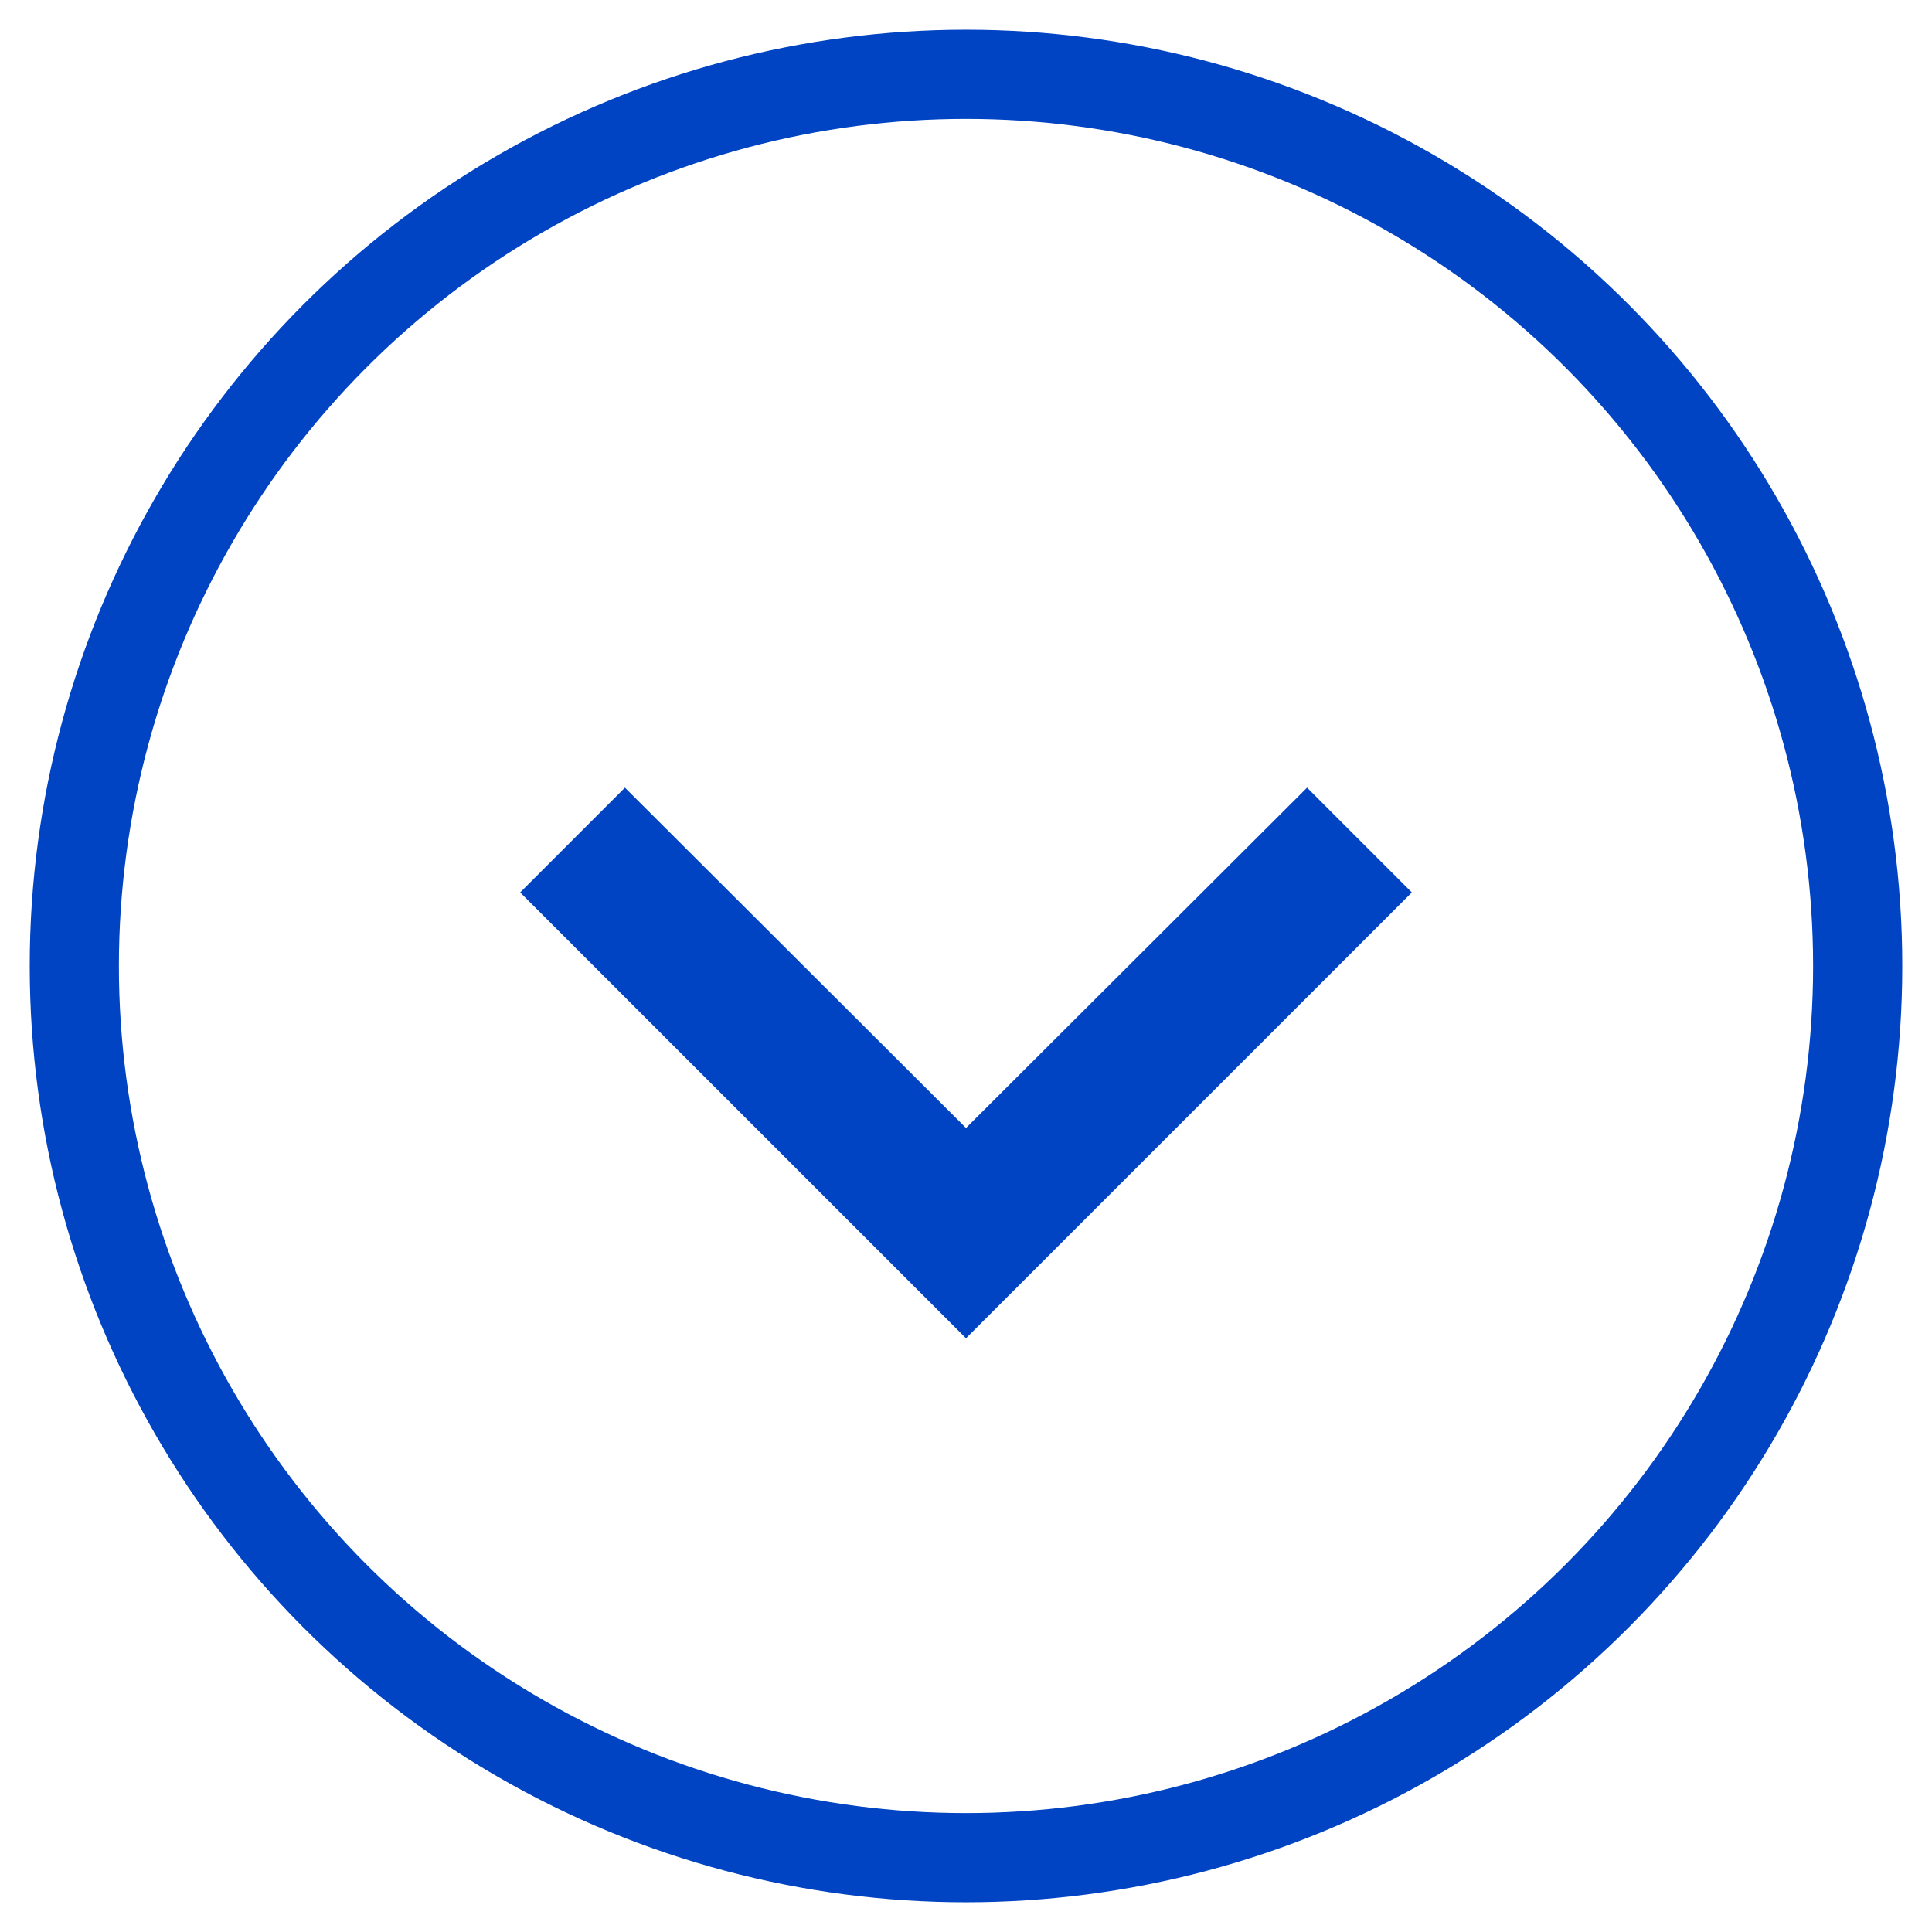 <svg width="26" height="26" viewBox="0 0 26 26" fill="none" xmlns="http://www.w3.org/2000/svg">
<circle cx="13" cy="13" r="12" stroke="#0043C3" stroke-width="1.2"/>
<path d="M8.41 10.6L13 15.18L17.59 10.6L19 12.01L13 18.01L7 12.01L8.41 10.6Z" fill="#0043C3"/>
</svg>
